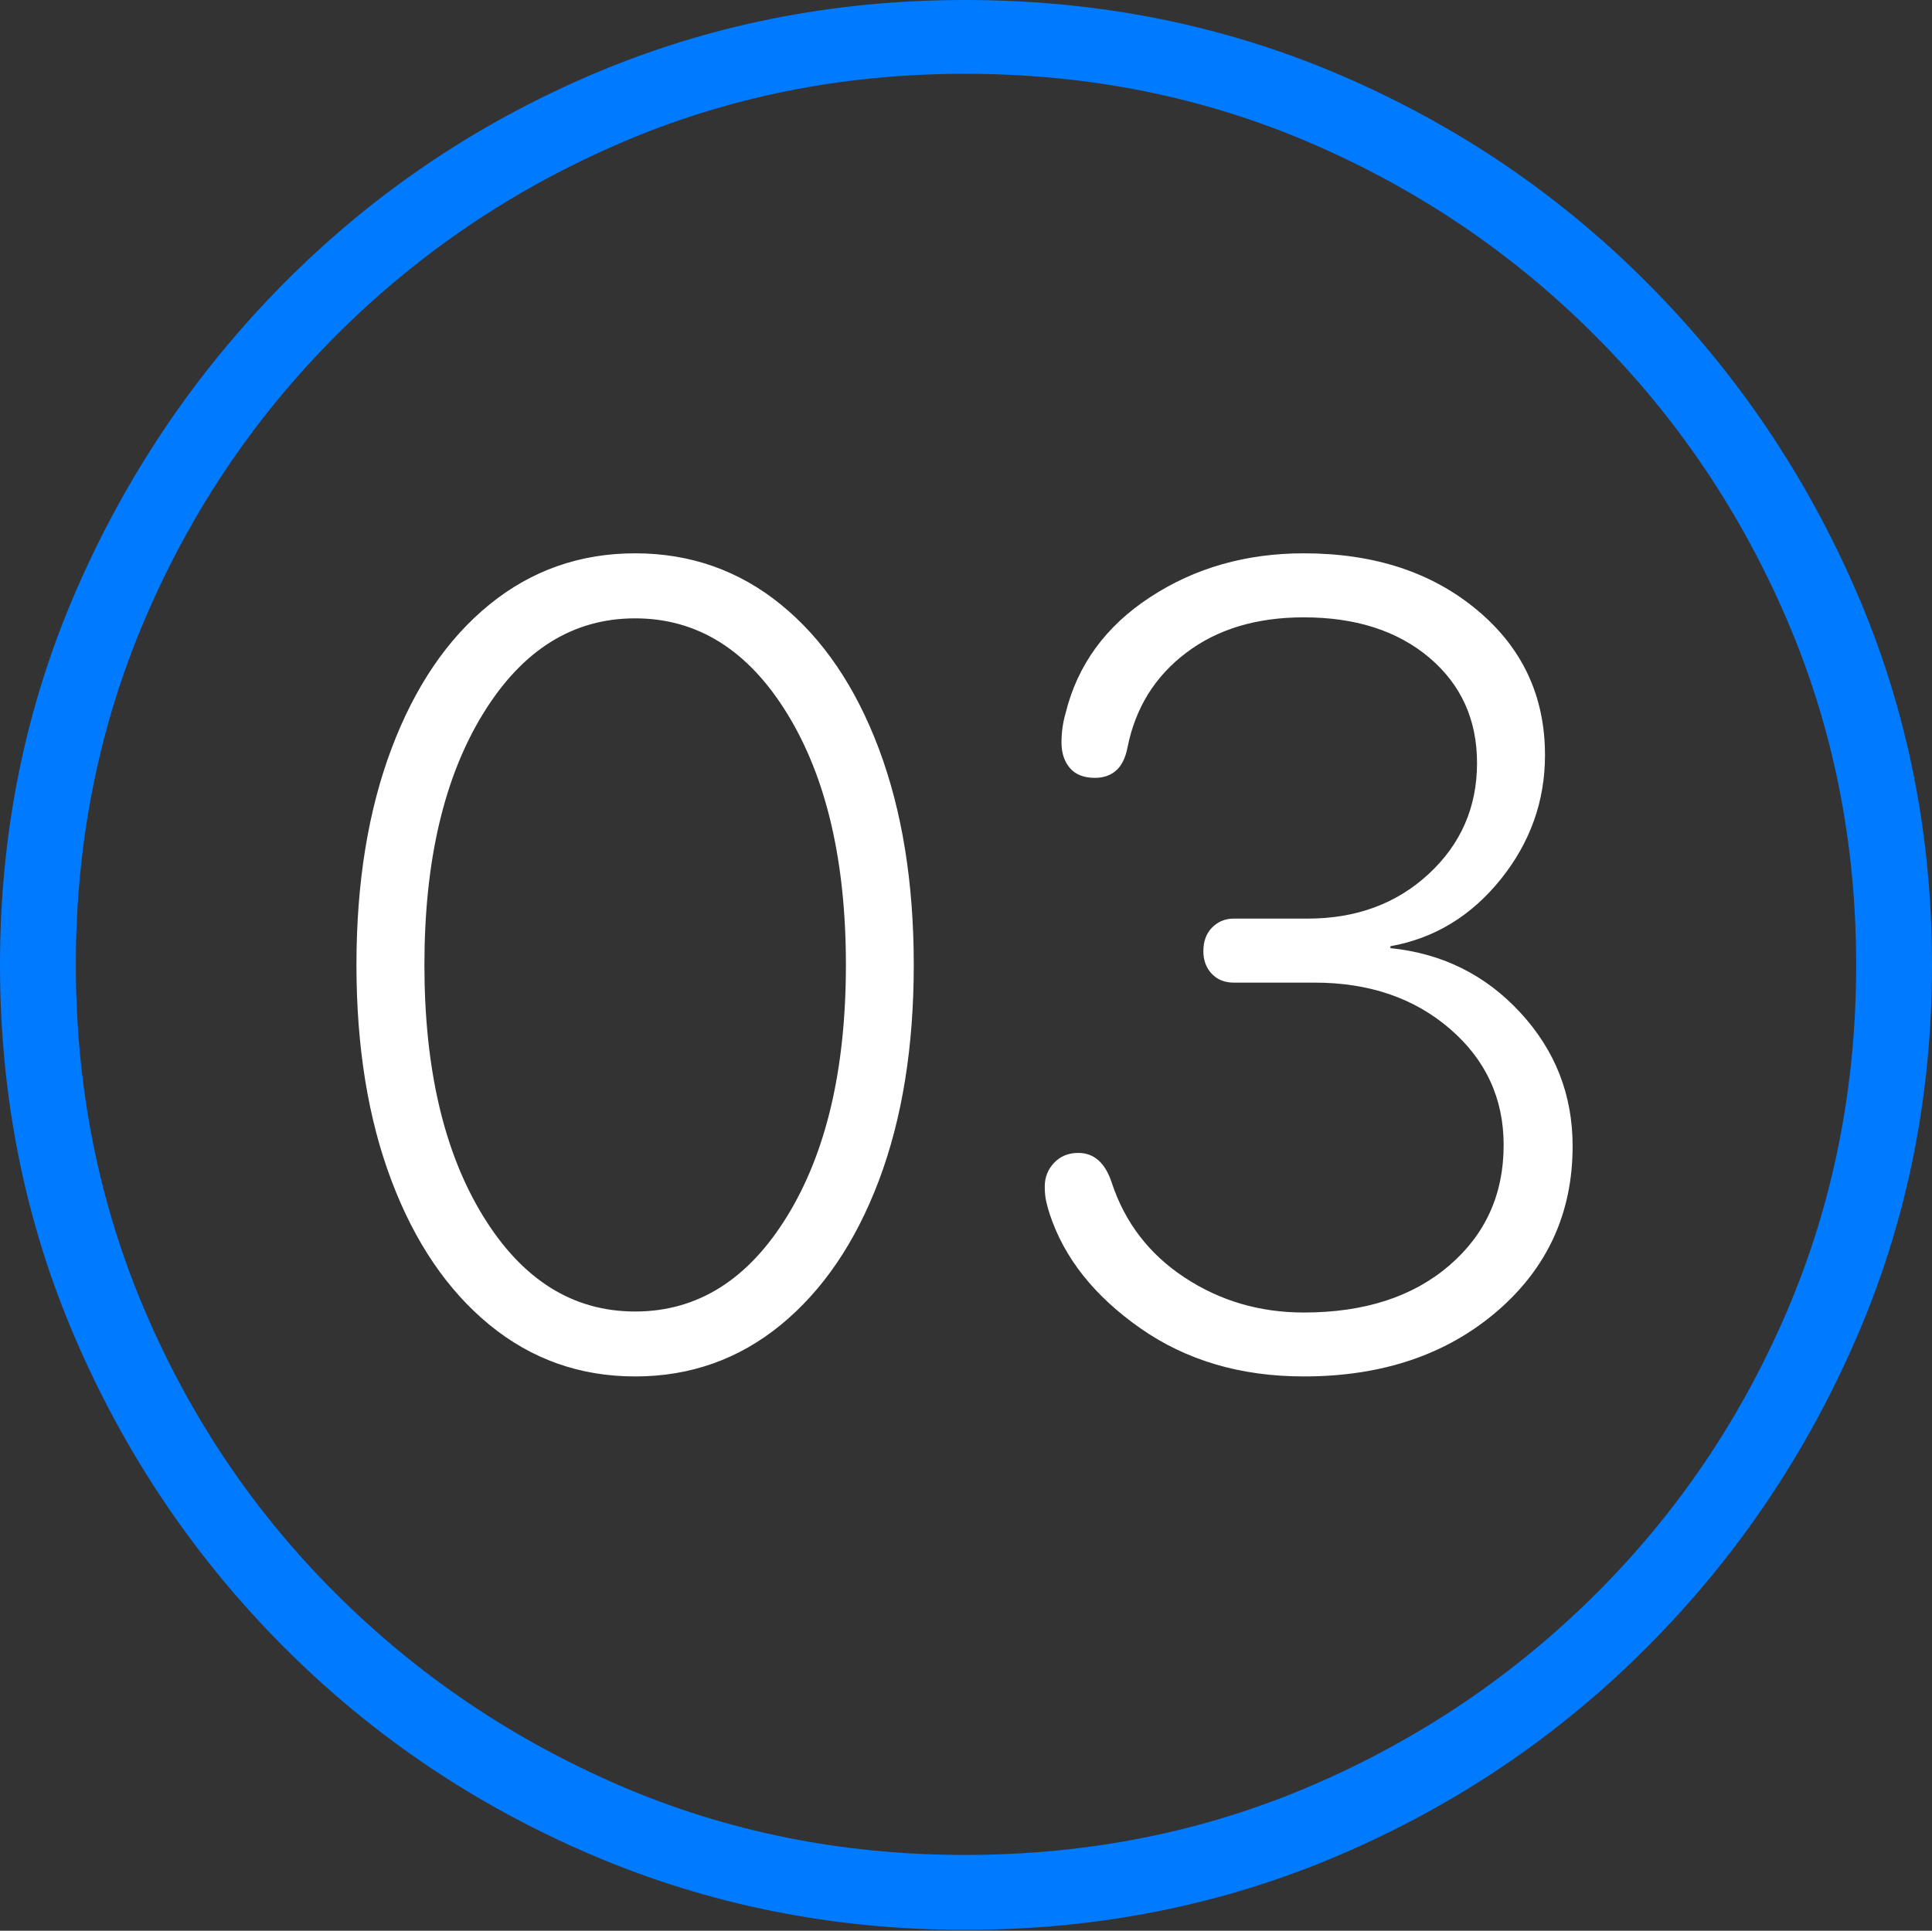 <?xml version="1.0" encoding="UTF-8"?>
<!--Generator: Apple Native CoreSVG 175-->
<!DOCTYPE svg
PUBLIC "-//W3C//DTD SVG 1.1//EN"
       "http://www.w3.org/Graphics/SVG/1.1/DTD/svg11.dtd">
<svg version="1.1" xmlns="http://www.w3.org/2000/svg" xmlns:xlink="http://www.w3.org/1999/xlink" width="19.16" height="19.15">
 <rect width="100%" height="100%" fill="#333333" stroke="none"/>
 <g>
  <rect height="19.15" opacity="0" width="19.16" x="0" y="0"/>
  <path d="M9.57 19.141Q11.553 19.141 13.286 18.398Q15.02 17.656 16.338 16.333Q17.656 15.01 18.408 13.276Q19.16 11.543 19.16 9.57Q19.16 7.598 18.408 5.864Q17.656 4.131 16.338 2.808Q15.02 1.484 13.286 0.742Q11.553 0 9.57 0Q7.598 0 5.864 0.742Q4.131 1.484 2.817 2.808Q1.504 4.131 0.752 5.864Q0 7.598 0 9.57Q0 11.543 0.747 13.276Q1.494 15.01 2.812 16.333Q4.131 17.656 5.869 18.398Q7.607 19.141 9.57 19.141ZM9.57 18.398Q7.744 18.398 6.147 17.71Q4.551 17.021 3.335 15.81Q2.119 14.6 1.436 12.998Q0.752 11.396 0.752 9.57Q0.752 7.744 1.436 6.143Q2.119 4.541 3.335 3.325Q4.551 2.109 6.147 1.421Q7.744 0.732 9.57 0.732Q11.406 0.732 13.003 1.421Q14.6 2.109 15.815 3.325Q17.031 4.541 17.72 6.143Q18.408 7.744 18.408 9.57Q18.408 11.396 17.725 12.998Q17.041 14.6 15.825 15.81Q14.609 17.021 13.008 17.71Q11.406 18.398 9.57 18.398Z" fill="#007aff"/>
  <path d="M6.299 13.652Q7.119 13.652 7.744 13.14Q8.369 12.627 8.716 11.709Q9.062 10.791 9.062 9.57Q9.062 8.35 8.716 7.427Q8.369 6.504 7.744 5.996Q7.119 5.488 6.299 5.488Q5.479 5.488 4.854 5.996Q4.229 6.504 3.882 7.427Q3.535 8.35 3.535 9.57Q3.535 10.791 3.882 11.709Q4.229 12.627 4.854 13.14Q5.479 13.652 6.299 13.652ZM6.299 13.008Q5.371 13.008 4.79 12.06Q4.209 11.113 4.209 9.57Q4.209 8.027 4.79 7.08Q5.371 6.133 6.299 6.133Q7.227 6.133 7.808 7.08Q8.389 8.027 8.389 9.57Q8.389 11.113 7.808 12.06Q7.227 13.008 6.299 13.008ZM12.93 13.652Q14.092 13.652 14.844 13.008Q15.596 12.363 15.596 11.367Q15.596 10.605 15.078 10.044Q14.56 9.482 13.789 9.404L13.789 9.385Q14.443 9.268 14.883 8.721Q15.322 8.174 15.322 7.49Q15.322 6.611 14.648 6.05Q13.975 5.488 12.93 5.488Q12.07 5.488 11.406 5.923Q10.742 6.357 10.566 7.08Q10.527 7.217 10.527 7.363Q10.527 7.52 10.61 7.617Q10.693 7.715 10.859 7.715Q10.986 7.715 11.069 7.642Q11.152 7.568 11.182 7.412Q11.299 6.826 11.763 6.475Q12.227 6.123 12.93 6.123Q13.701 6.123 14.175 6.523Q14.648 6.924 14.648 7.568Q14.648 8.223 14.17 8.667Q13.691 9.111 12.969 9.111L12.236 9.111Q12.109 9.111 12.021 9.199Q11.934 9.287 11.934 9.434Q11.934 9.57 12.017 9.658Q12.1 9.746 12.236 9.746L13.037 9.746Q13.848 9.746 14.38 10.205Q14.912 10.664 14.912 11.357Q14.912 12.09 14.37 12.554Q13.828 13.018 12.93 13.018Q12.275 13.018 11.748 12.671Q11.221 12.324 11.025 11.729Q10.928 11.435 10.693 11.435Q10.547 11.435 10.454 11.533Q10.361 11.631 10.361 11.768Q10.361 11.855 10.376 11.919Q10.391 11.982 10.41 12.041Q10.625 12.695 11.309 13.174Q11.992 13.652 12.93 13.652Z" fill="#ffffff"/>
 </g>
</svg>
